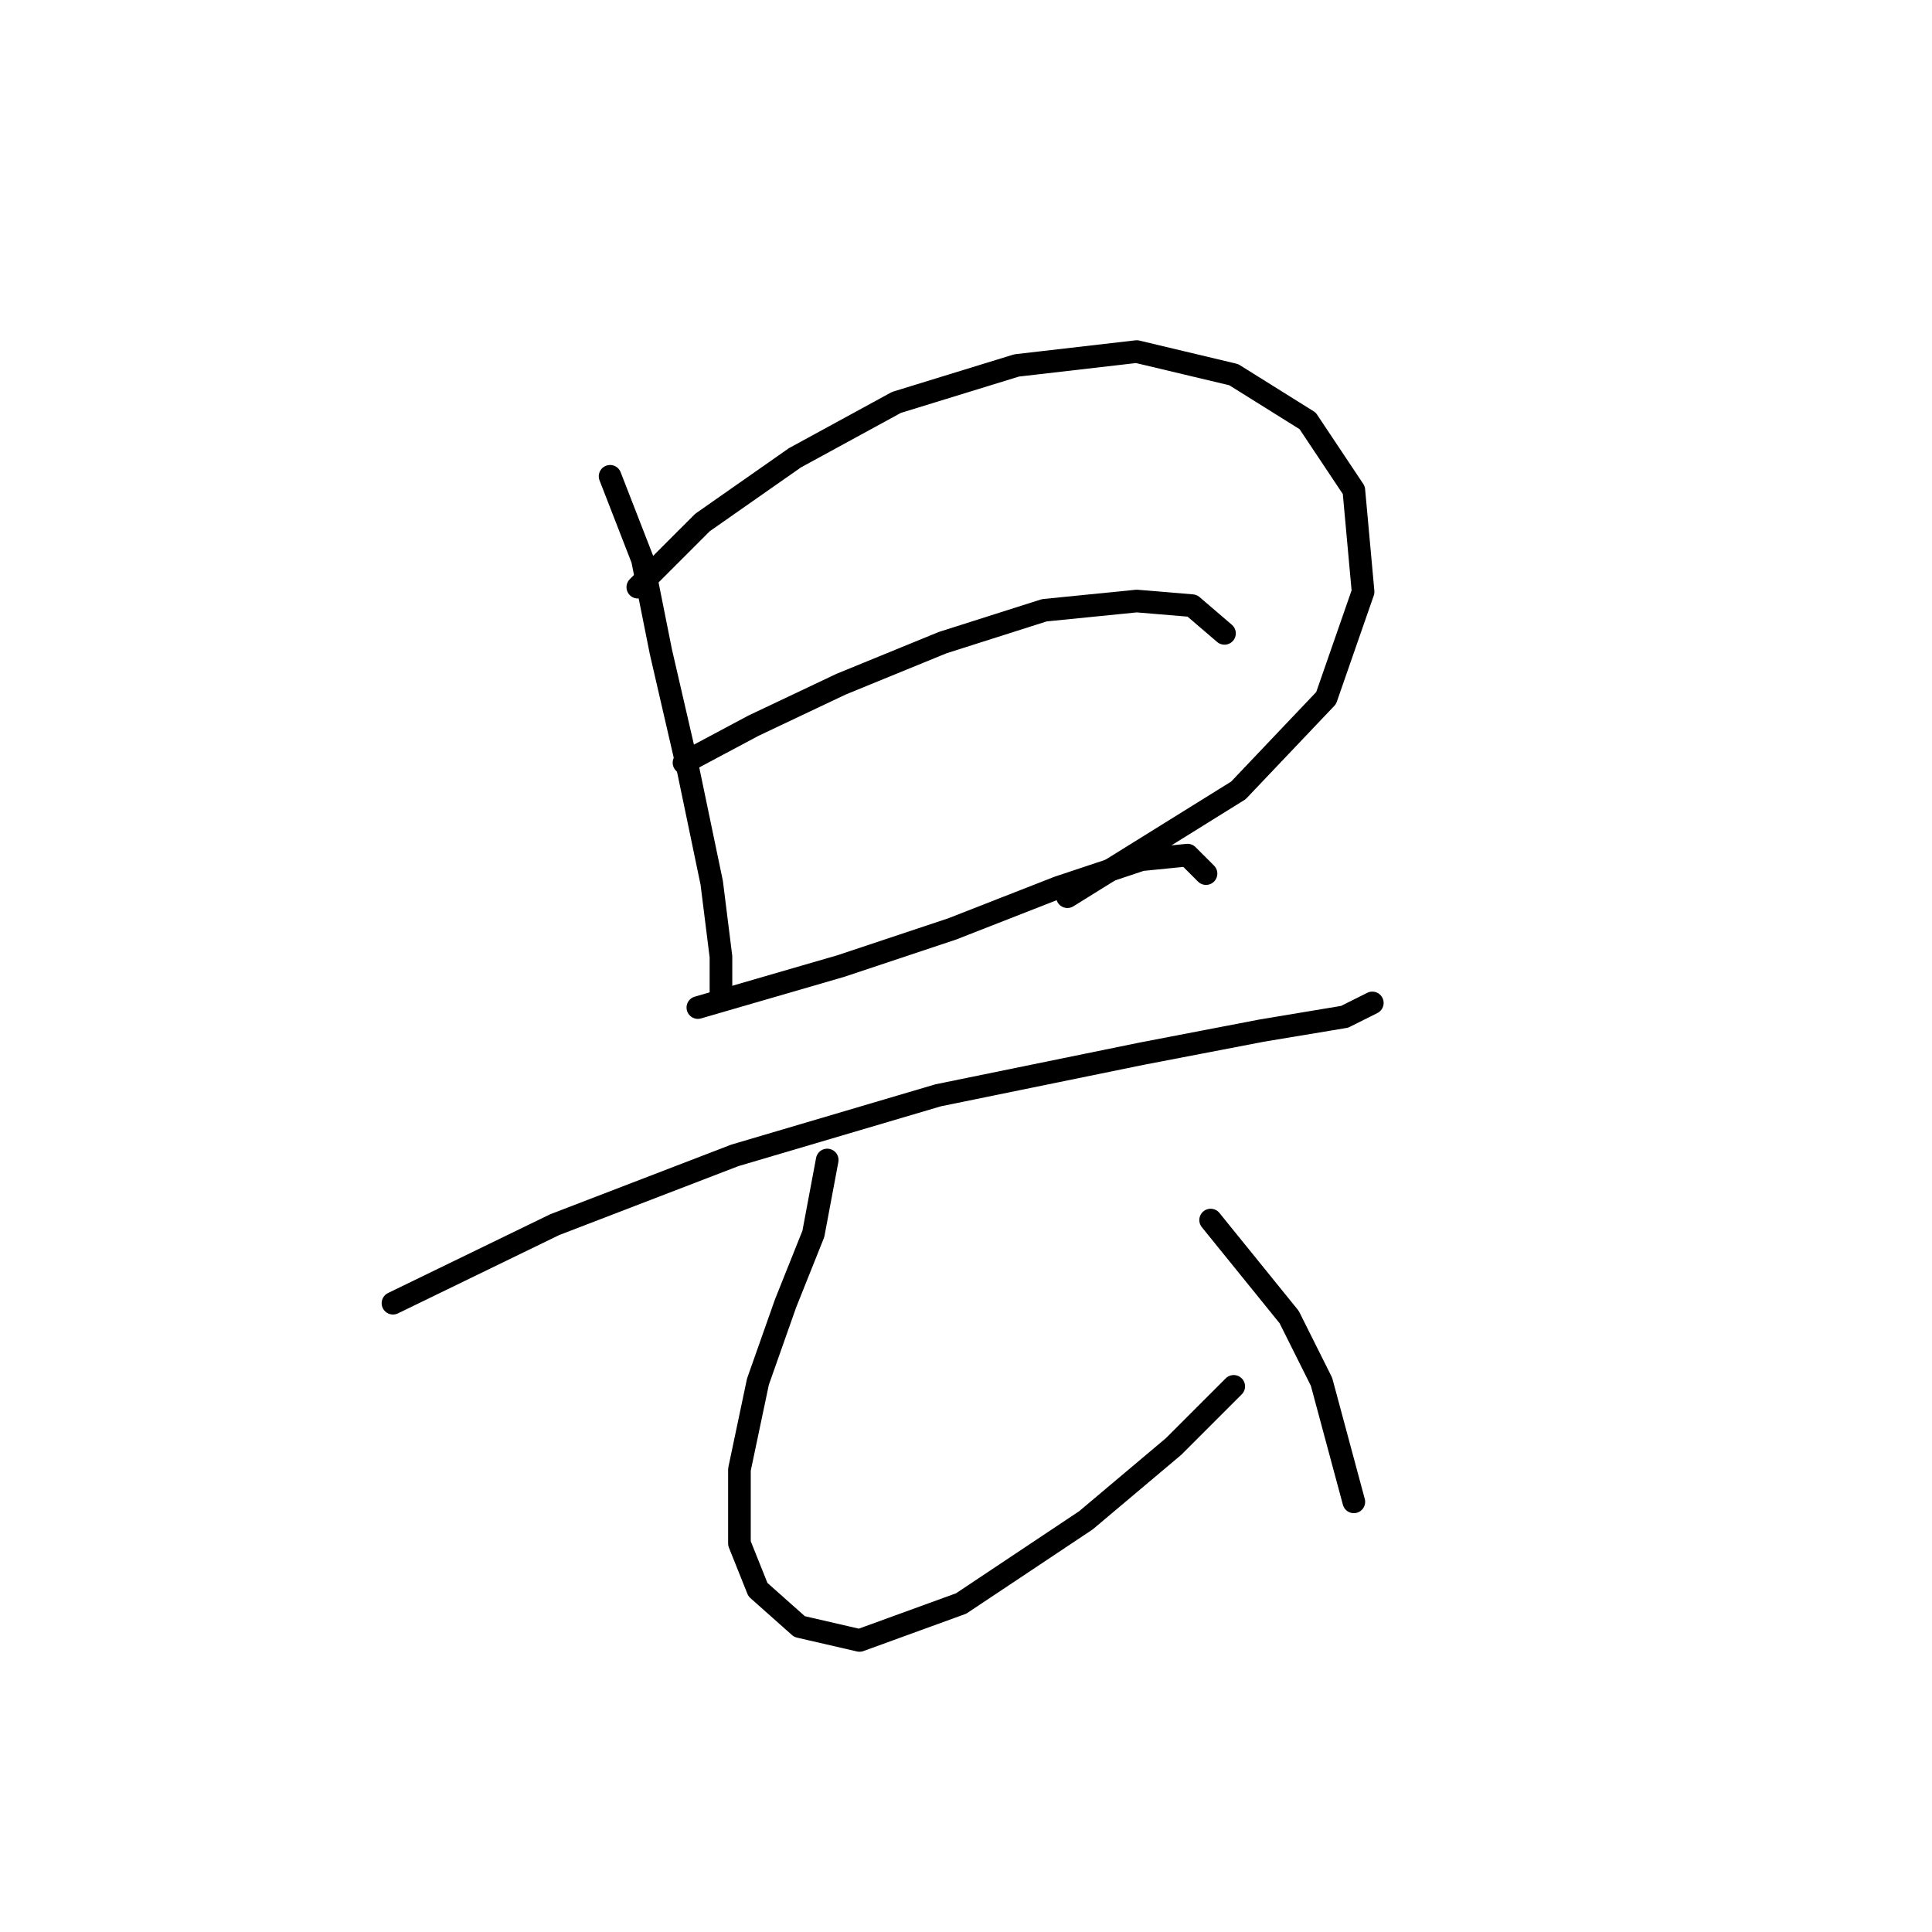 <?xml version="1.0" standalone="no"?>
    <svg width="256" height="256" xmlns="http://www.w3.org/2000/svg" version="1.1">
    <polyline stroke="black" stroke-width="3" stroke-linecap="round" fill="transparent" stroke-linejoin="round" points="80.84 63.113 85.125 74.131 87.573 86.374 91.246 102.289 94.307 116.979 95.531 126.773 95.531 131.67 95.531 131.67 " />
        <polyline stroke="black" stroke-width="3" stroke-linecap="round" fill="transparent" stroke-linejoin="round" points="84.513 77.804 93.082 69.235 105.325 60.665 118.791 53.32 134.706 48.423 150.621 46.586 163.475 49.647 173.269 55.768 179.39 64.95 180.615 78.416 175.718 92.495 164.088 104.737 141.439 118.816 141.439 118.816 " />
        <polyline stroke="black" stroke-width="3" stroke-linecap="round" fill="transparent" stroke-linejoin="round" points="90.634 101.064 99.816 96.168 111.446 90.658 124.912 85.149 138.379 80.865 150.621 79.64 157.966 80.253 162.251 83.925 162.251 83.925 " />
        <polyline stroke="black" stroke-width="3" stroke-linecap="round" fill="transparent" stroke-linejoin="round" points="92.47 133.506 111.446 127.997 126.137 123.1 140.215 117.591 151.233 113.919 157.354 113.307 159.803 115.755 159.803 115.755 " />
        <polyline stroke="black" stroke-width="3" stroke-linecap="round" fill="transparent" stroke-linejoin="round" points="52.071 172.682 73.495 162.276 97.367 153.094 124.3 145.137 151.233 139.628 167.148 136.567 178.166 134.731 181.839 132.894 181.839 132.894 " />
        <polyline stroke="black" stroke-width="3" stroke-linecap="round" fill="transparent" stroke-linejoin="round" points="109.61 153.706 107.773 163.5 104.1 172.682 100.428 183.088 97.979 194.718 97.979 204.512 100.428 210.633 105.937 215.53 113.894 217.366 127.361 212.469 143.888 201.451 155.518 191.657 163.475 183.7 163.475 183.7 " />
        <polyline stroke="black" stroke-width="3" stroke-linecap="round" fill="transparent" stroke-linejoin="round" points="160.415 161.664 170.821 174.518 175.106 183.088 179.39 199.003 179.39 199.003 " />
        </svg>